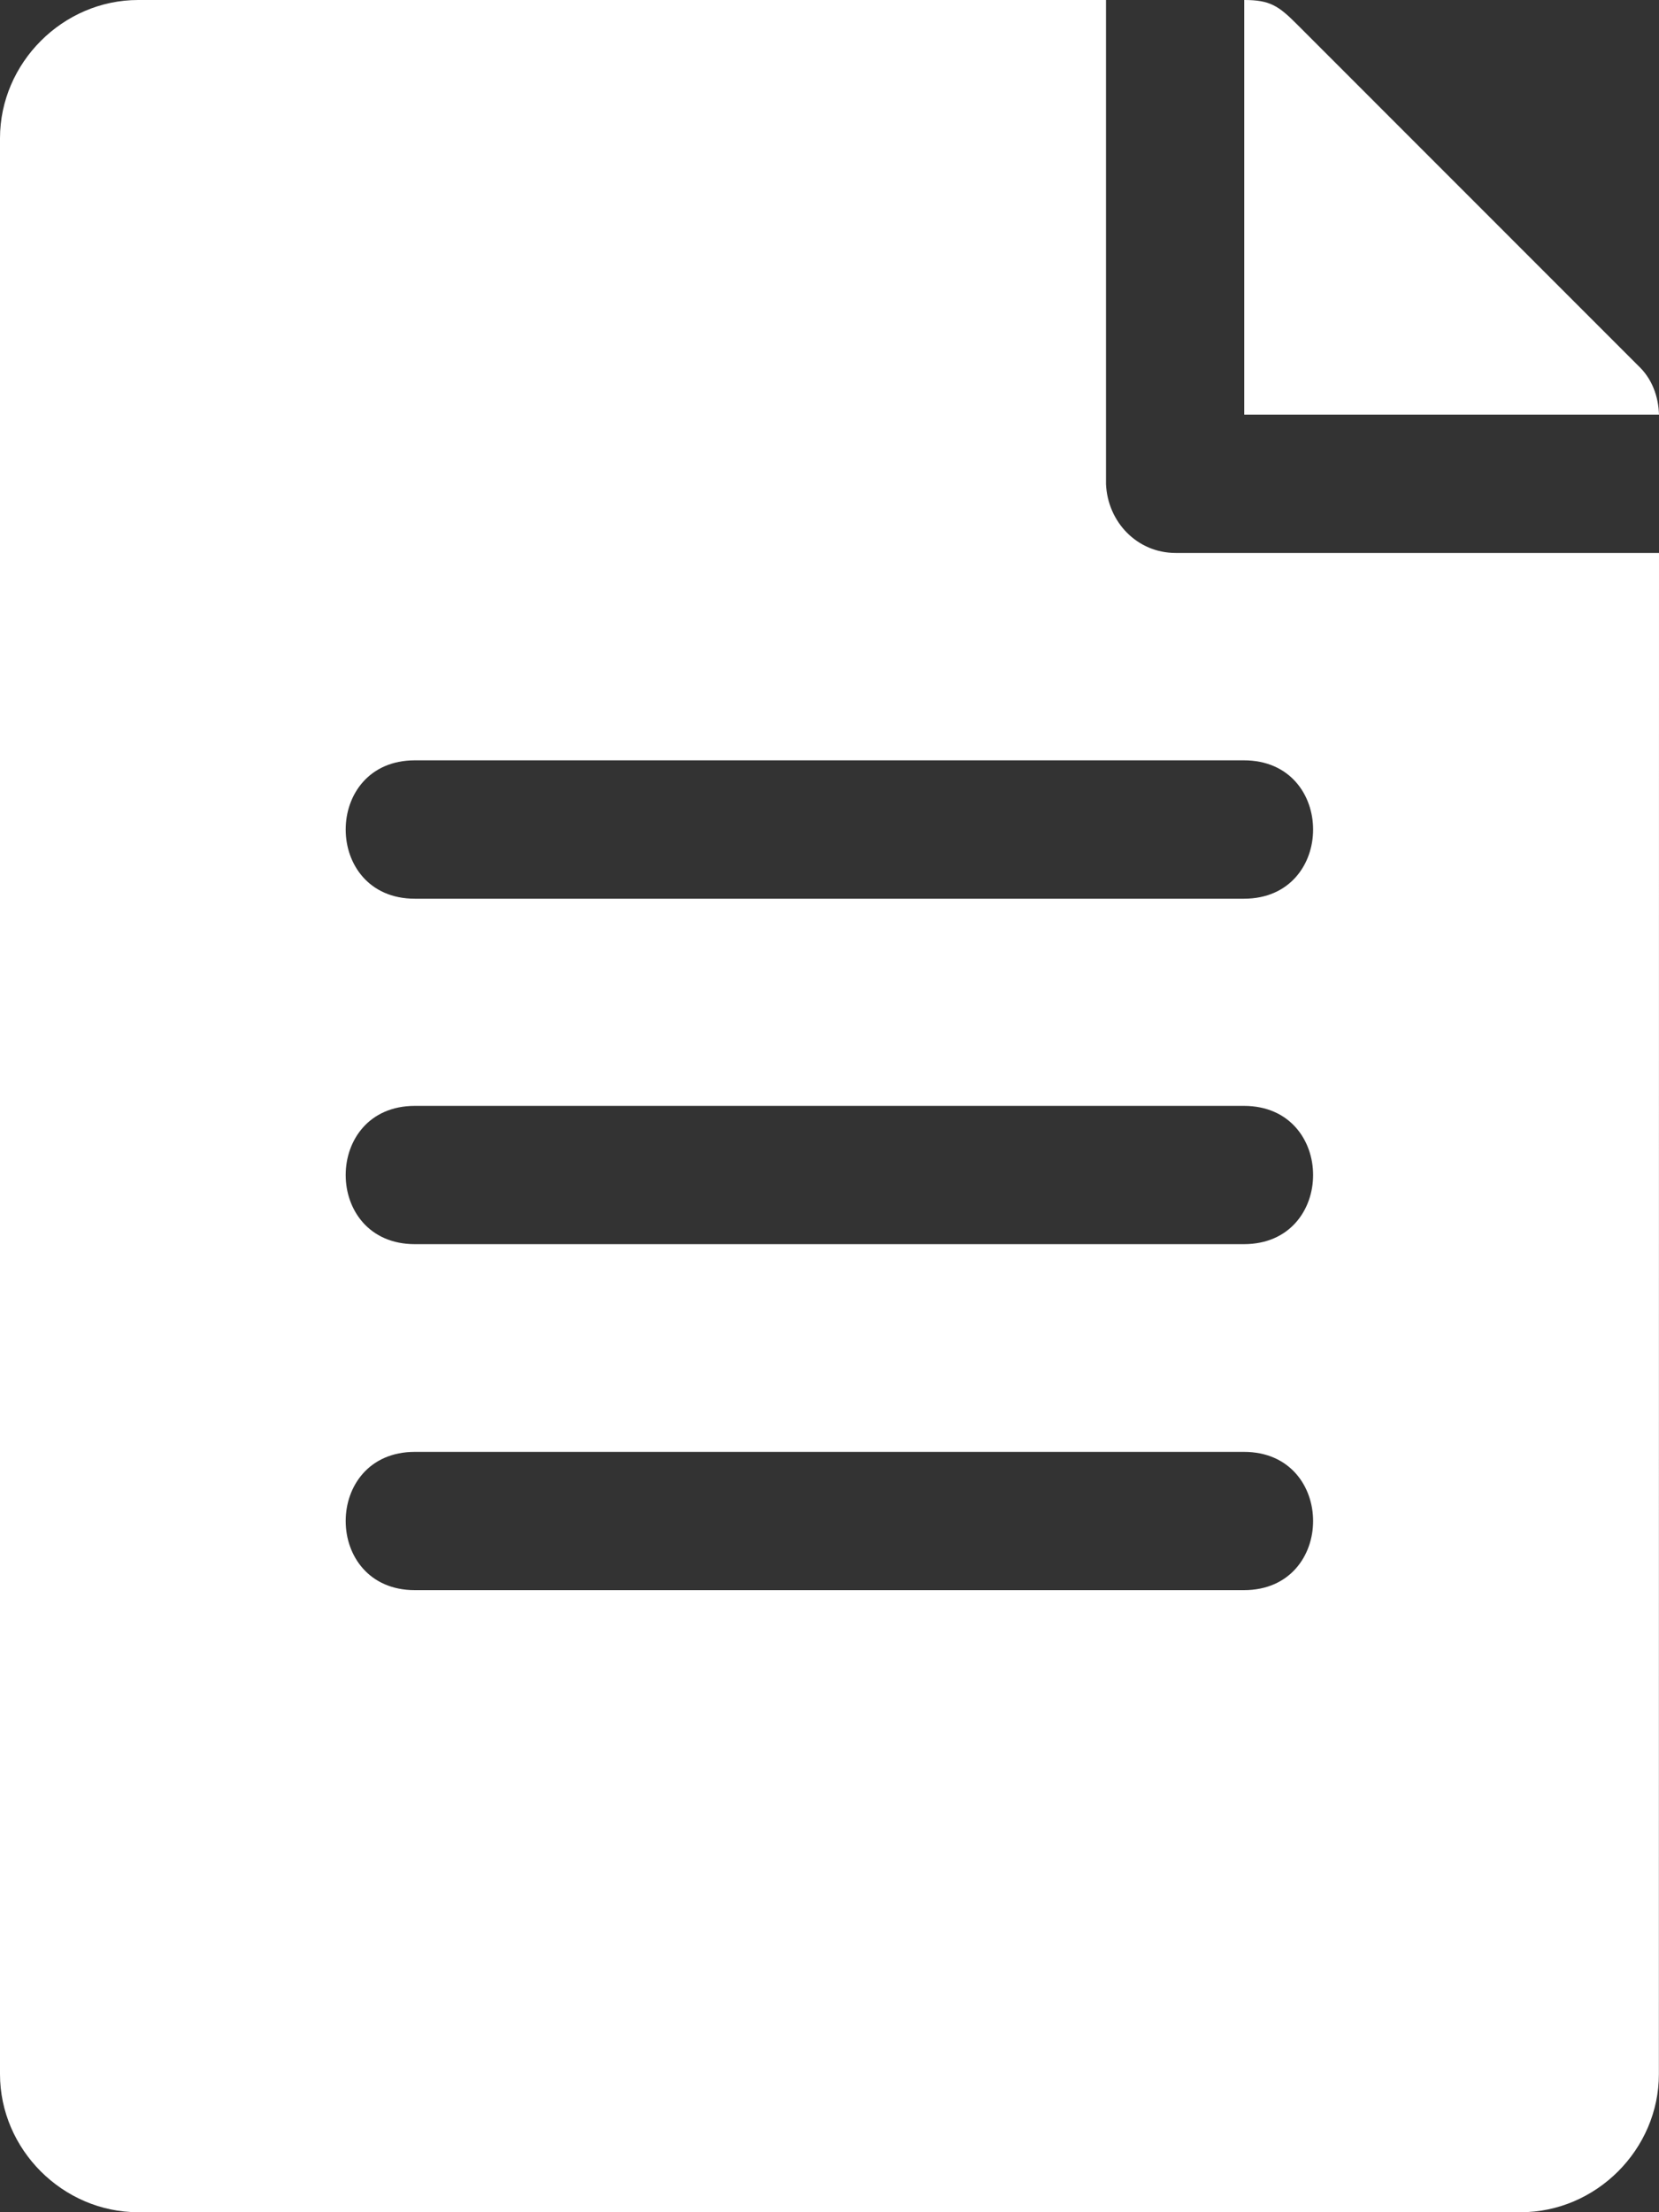 <?xml version="1.0" encoding="iso-8859-1"?>
<!-- Generator: Adobe Illustrator 28.5.0, SVG Export Plug-In . SVG Version: 9.03 Build 54727)  -->
<svg version="1.1" id="&#x30EC;&#x30A4;&#x30E4;&#x30FC;_1"
	 xmlns="http://www.w3.org/2000/svg" xmlns:xlink="http://www.w3.org/1999/xlink" x="0px" y="0px" viewBox="0 0 15 20"
	 enable-background="new 0 0 15 20" xml:space="preserve">
<rect x="0" y="0" width="15" height="20" fill="#333333" stroke="none"/>
<g>
	<path fill="#FFFFFF" d="M1.249,0C0.568,0,0,0.569,0,1.25v17.501C0,19.433,0.568,20,1.249,20c0.059,0,9.431,0,12.501,0
		c0.681,0,1.249-0.567,1.249-1.249L15,4.999h-4.371c-0.345,0-0.614-0.277-0.629-0.623V0H1.249z M11.25,0v3.749H15
		c-0.005-0.168-0.065-0.328-0.188-0.443l-3.08-3.081C11.56,0.052,11.483,0,11.25,0L11.25,0z M3.751,6.874h7.496
		c0.834,0,0.834,1.251,0,1.251H3.751C2.917,8.125,2.917,6.874,3.751,6.874L3.751,6.874z M3.751,9.998h7.496
		c0.834,0,0.834,1.25,0,1.25H3.751C2.917,11.248,2.917,9.998,3.751,9.998L3.751,9.998z M3.751,13.126h7.496
		c0.834,0,0.834,1.25,0,1.25H3.751C2.917,14.376,2.917,13.126,3.751,13.126L3.751,13.126z M3.751,13.126"/>
</g>
<g>
</g>
<g>
</g>
<g>
</g>
<g>
</g>
<g>
</g>
<g>
</g>
<g>
</g>
<g>
</g>
<g>
</g>
<g>
</g>
<g>
</g>
<g>
</g>
<g>
</g>
<g>
</g>
<g>
</g>
</svg>
